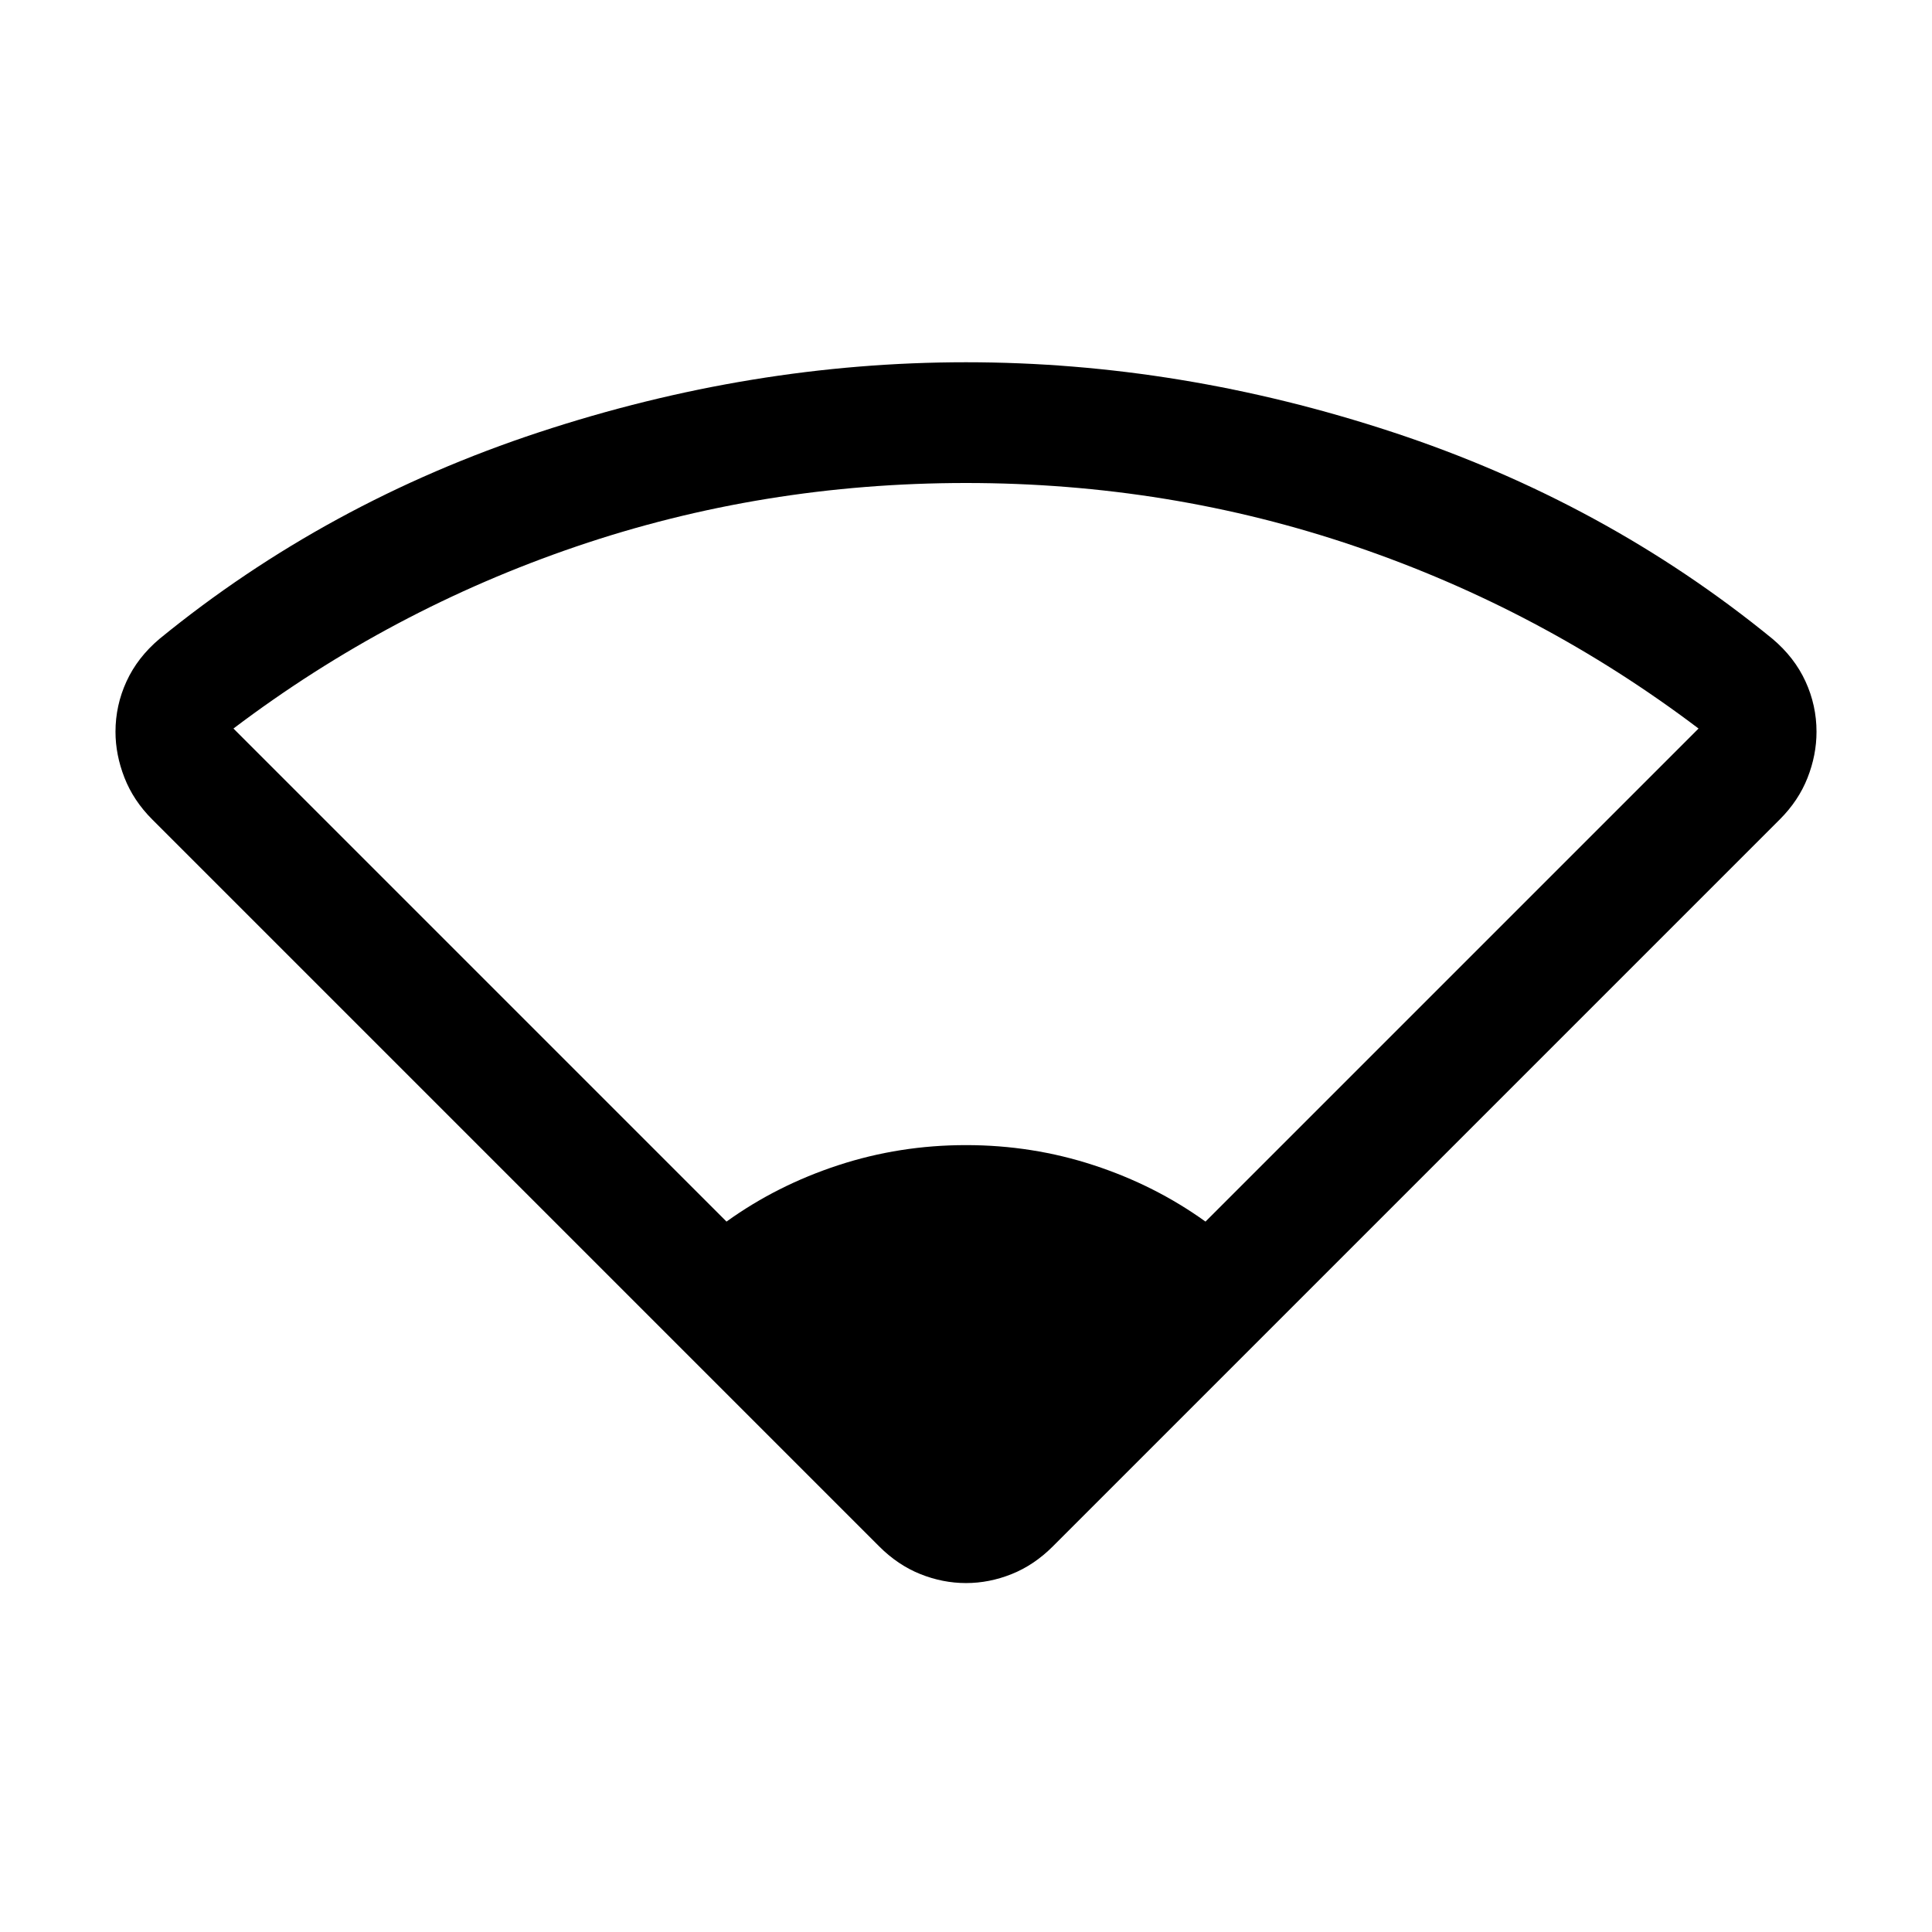 <svg xmlns="http://www.w3.org/2000/svg" height="24" viewBox="0 -960 960 960" width="24"><path d="M361-353q25-18 55.5-28t63.5-10q33 0 63.5 10t55.5 28l245-245q-78-59-170.5-90.5T480-720q-101 0-193.5 31.5T116-598l245 245Zm75.847 161.384L75.617-552.847q-9.308-9.308-13.77-20.718-4.46-11.41-4.46-22.82 0-13.076 5.46-24.999 5.462-11.923 16.385-21.153 83.154-67.923 188.653-102.692 105.5-34.77 212.115-34.77 106.615 0 212.115 34.77 105.499 34.769 188.653 102.692 10.923 9.23 16.384 21.153 5.462 11.923 5.462 24.999 0 11.539-4.462 22.884-4.461 11.346-13.768 20.654L523.153-191.616q-9.308 9.307-20.461 13.768-11.154 4.462-22.692 4.462t-22.692-4.462q-11.153-4.461-20.461-13.768Z"/></svg>